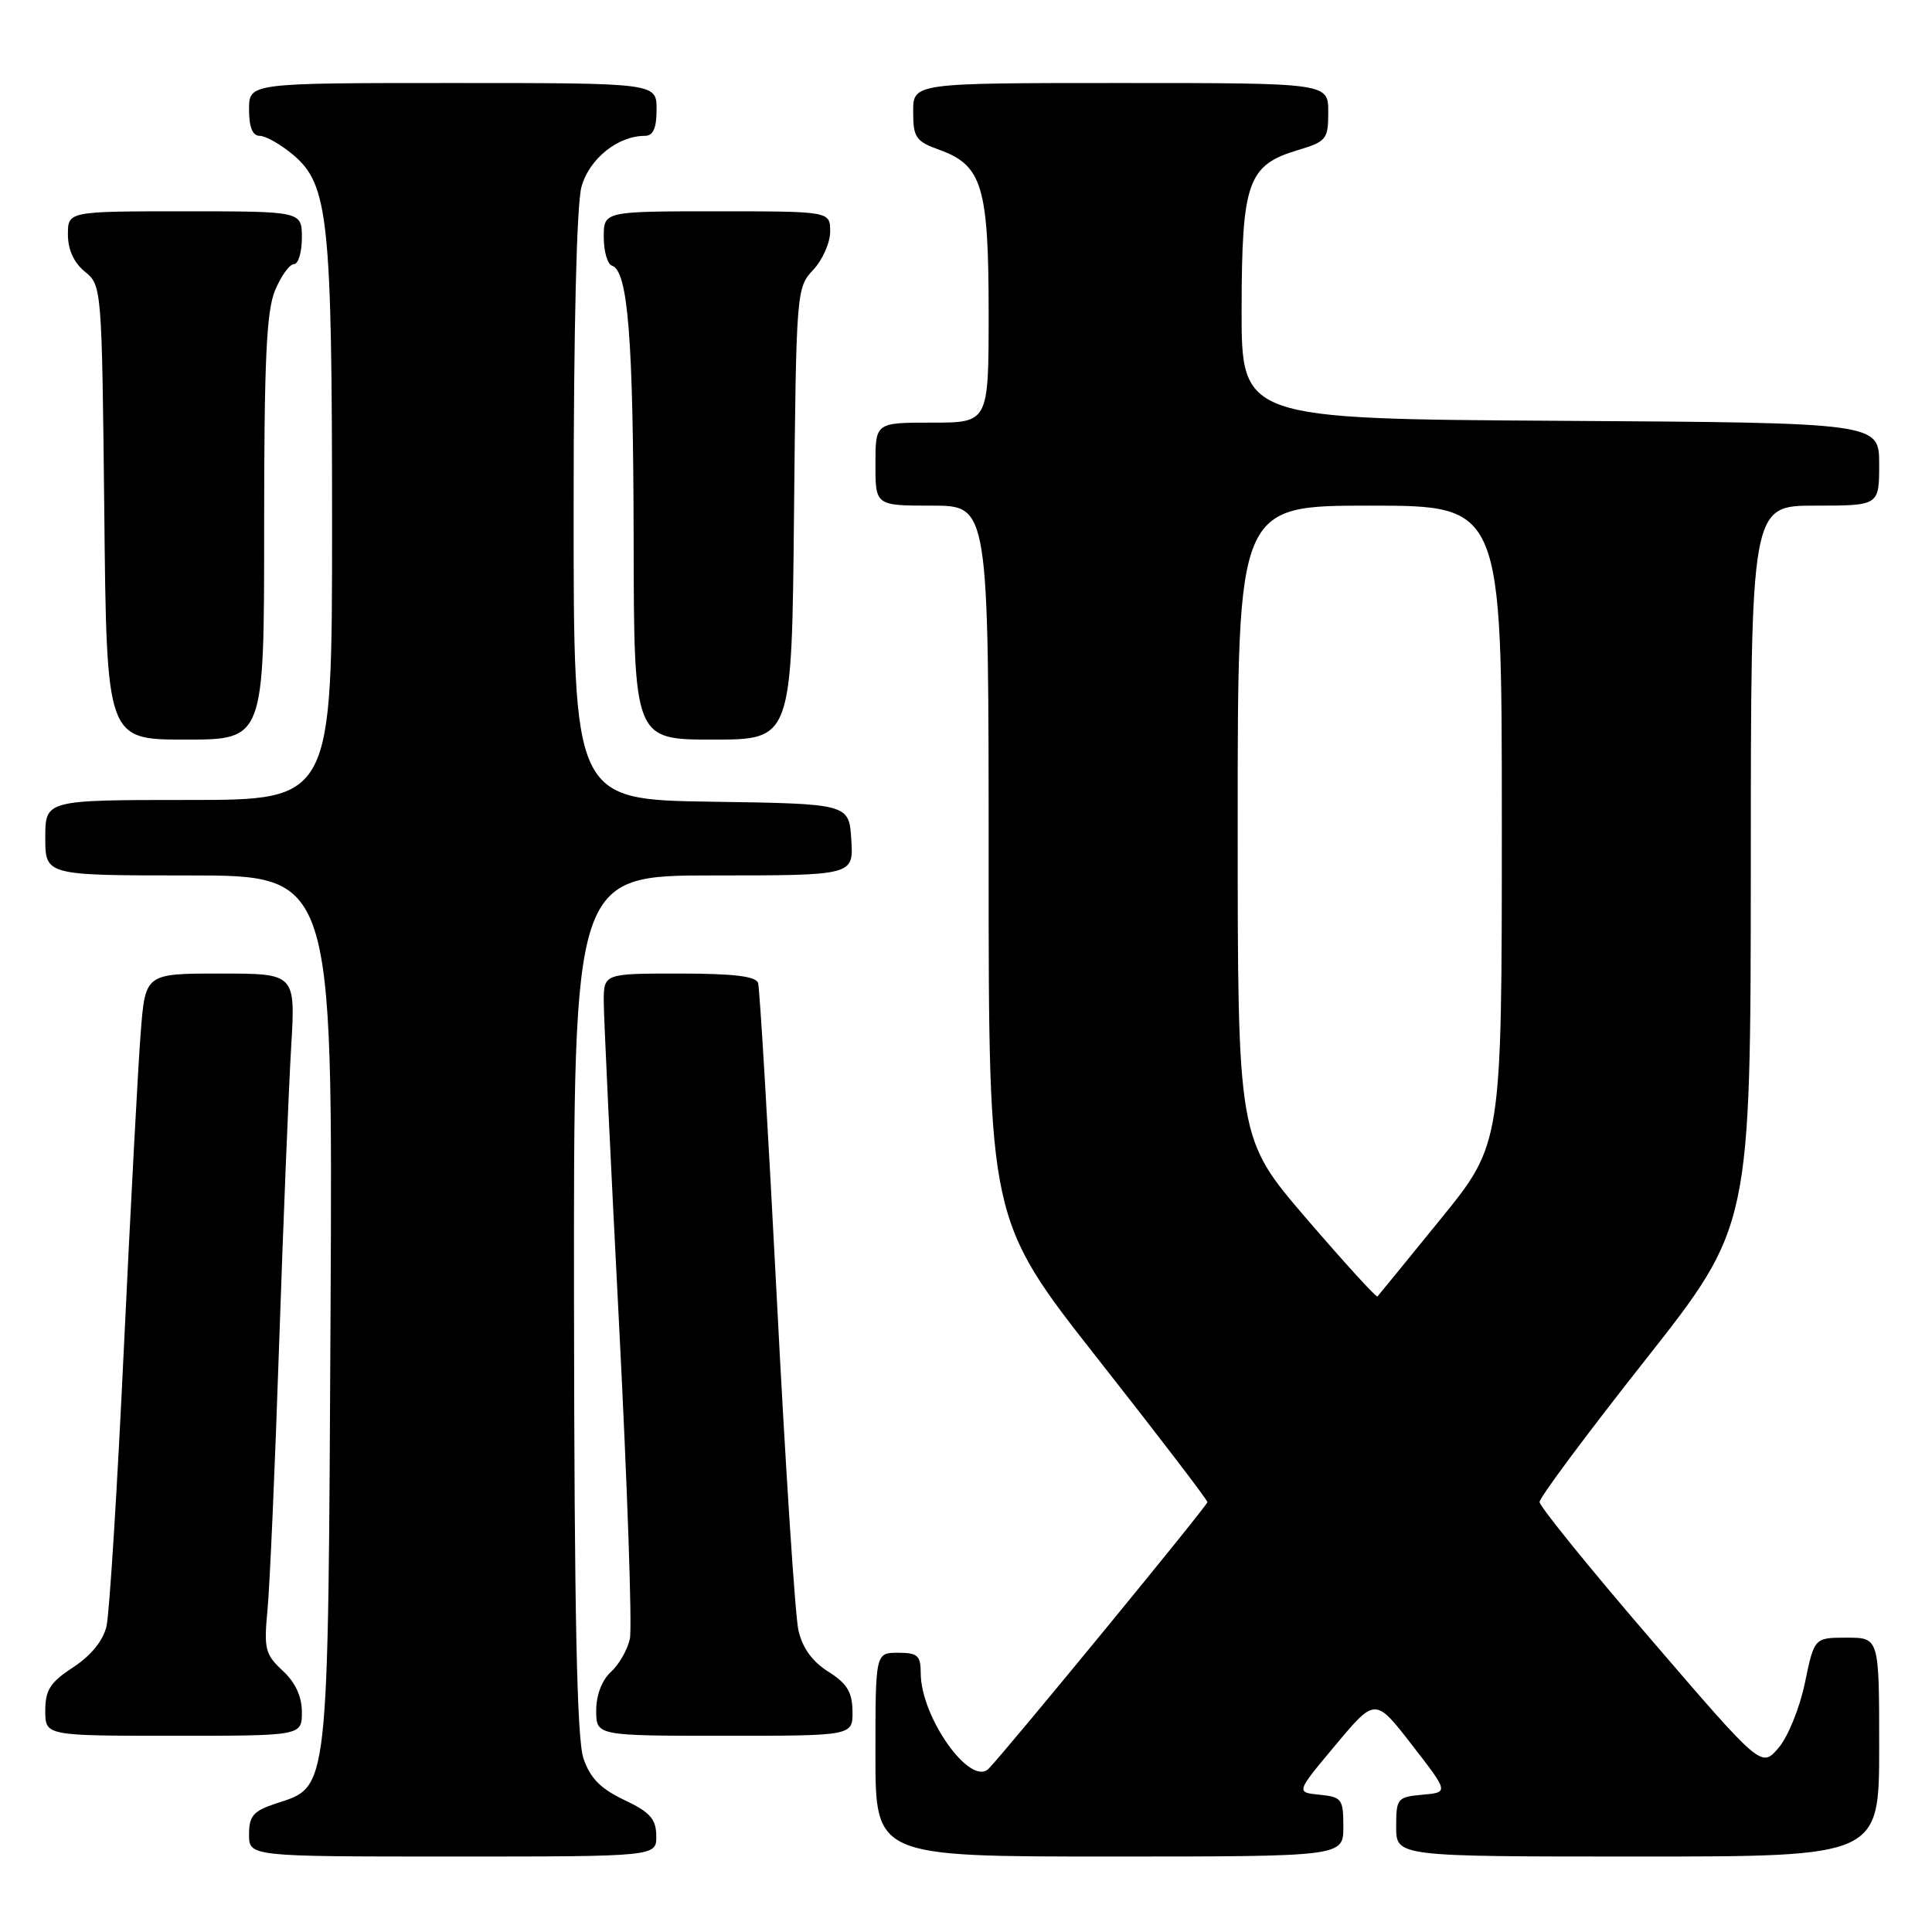 <?xml version="1.0" encoding="UTF-8" standalone="no"?>
<!DOCTYPE svg PUBLIC "-//W3C//DTD SVG 1.1//EN" "http://www.w3.org/Graphics/SVG/1.1/DTD/svg11.dtd" >
<svg xmlns="http://www.w3.org/2000/svg" xmlns:xlink="http://www.w3.org/1999/xlink" version="1.1" viewBox="0 0 256 256">
 <g >
 <path fill="currentColor"
d=" M 86.96 243.25 C 86.93 241.02 86.14 240.12 82.71 238.50 C 79.57 237.01 78.20 235.61 77.31 233.00 C 76.44 230.46 76.10 213.97 76.06 172.75 C 76.00 116.00 76.00 116.00 94.55 116.00 C 113.11 116.00 113.11 116.00 112.80 111.25 C 112.50 106.50 112.50 106.50 94.25 106.23 C 76.00 105.95 76.00 105.95 76.01 67.23 C 76.01 43.48 76.41 27.05 77.05 24.75 C 78.08 21.04 81.86 18.00 85.45 18.00 C 86.55 18.00 87.00 16.99 87.00 14.50 C 87.00 11.00 87.00 11.00 60.00 11.00 C 33.00 11.00 33.00 11.00 33.00 14.50 C 33.00 16.86 33.46 18.00 34.42 18.00 C 35.21 18.00 37.20 19.14 38.85 20.52 C 43.52 24.46 44.00 28.98 44.00 69.55 C 44.00 106.00 44.00 106.00 25.00 106.00 C 6.00 106.00 6.00 106.00 6.00 111.00 C 6.00 116.00 6.00 116.00 25.05 116.00 C 44.09 116.00 44.09 116.00 43.80 173.75 C 43.46 238.42 43.66 236.64 36.52 238.99 C 33.56 239.97 33.00 240.62 33.00 243.08 C 33.00 246.00 33.00 246.00 60.00 246.00 C 87.00 246.00 87.00 246.00 86.96 243.25 Z  M 178.00 242.06 C 178.00 238.38 177.80 238.11 174.85 237.81 C 171.71 237.50 171.71 237.50 176.97 231.22 C 182.23 224.93 182.23 224.93 187.10 231.22 C 191.97 237.50 191.97 237.50 188.49 237.81 C 185.15 238.11 185.00 238.29 185.00 242.06 C 185.00 246.00 185.00 246.00 217.00 246.00 C 249.00 246.00 249.00 246.00 249.00 231.50 C 249.00 217.00 249.00 217.00 244.70 217.00 C 240.40 217.00 240.40 217.00 239.16 222.99 C 238.48 226.28 236.91 230.16 235.66 231.61 C 233.39 234.25 233.39 234.25 218.70 217.16 C 210.61 207.76 204.00 199.60 204.00 199.02 C 204.00 198.43 210.29 189.98 217.99 180.23 C 231.97 162.50 231.97 162.50 231.99 114.75 C 232.00 67.00 232.00 67.00 240.50 67.00 C 249.00 67.00 249.00 67.00 249.00 61.51 C 249.00 56.02 249.00 56.02 206.75 55.76 C 164.50 55.50 164.50 55.50 164.52 40.92 C 164.55 24.08 165.33 21.88 172.00 19.88 C 175.76 18.75 176.00 18.46 176.00 14.84 C 176.00 11.00 176.00 11.00 148.50 11.00 C 121.00 11.00 121.00 11.00 121.00 14.80 C 121.00 18.24 121.34 18.72 124.51 19.87 C 130.14 21.90 131.00 24.75 131.00 41.45 C 131.00 56.00 131.00 56.00 123.50 56.00 C 116.00 56.00 116.00 56.00 116.00 61.50 C 116.00 67.00 116.00 67.00 123.50 67.00 C 131.00 67.00 131.00 67.00 131.00 114.33 C 131.00 161.65 131.00 161.65 145.49 180.08 C 153.46 190.21 159.99 198.74 159.99 199.04 C 160.00 199.49 133.73 231.50 131.02 234.34 C 128.63 236.86 122.00 227.55 122.00 221.68 C 122.00 219.37 121.59 219.00 119.00 219.00 C 116.00 219.00 116.00 219.00 116.00 232.50 C 116.00 246.00 116.00 246.00 147.00 246.00 C 178.00 246.00 178.00 246.00 178.00 242.06 Z  M 40.00 226.86 C 40.00 224.79 39.14 222.93 37.45 221.37 C 35.13 219.21 34.95 218.49 35.45 213.25 C 35.75 210.09 36.45 194.22 36.99 178.00 C 37.54 161.78 38.26 144.11 38.58 138.75 C 39.16 129.00 39.16 129.00 29.21 129.00 C 19.26 129.00 19.26 129.00 18.65 136.75 C 18.31 141.01 17.31 159.80 16.42 178.50 C 15.54 197.20 14.50 213.85 14.11 215.50 C 13.66 217.41 12.05 219.38 9.70 220.92 C 6.66 222.91 6.00 223.93 6.00 226.67 C 6.00 230.00 6.00 230.00 23.00 230.00 C 40.00 230.00 40.00 230.00 40.00 226.86 Z  M 112.96 226.75 C 112.93 224.21 112.23 223.06 109.75 221.50 C 107.62 220.16 106.32 218.35 105.79 216.00 C 105.36 214.07 104.07 194.28 102.93 172.00 C 101.78 149.72 100.67 130.94 100.45 130.25 C 100.18 129.36 97.18 129.00 90.03 129.00 C 80.00 129.00 80.00 129.00 80.00 132.75 C 80.01 134.81 80.92 154.05 82.03 175.50 C 83.13 196.95 83.78 215.69 83.46 217.15 C 83.15 218.60 82.01 220.58 80.94 221.55 C 79.76 222.63 79.00 224.61 79.00 226.65 C 79.00 230.00 79.00 230.00 96.00 230.00 C 113.00 230.00 113.00 230.00 112.96 226.75 Z  M 35.00 69.97 C 35.00 47.75 35.30 41.22 36.45 38.47 C 37.25 36.56 38.37 35.00 38.95 35.00 C 39.53 35.00 40.00 33.42 40.00 31.50 C 40.00 28.00 40.00 28.00 24.50 28.00 C 9.00 28.00 9.00 28.00 9.00 31.09 C 9.00 33.09 9.80 34.82 11.25 36.00 C 13.48 37.80 13.50 38.09 13.82 67.91 C 14.13 98.00 14.13 98.00 24.57 98.00 C 35.00 98.00 35.00 98.00 35.00 69.97 Z  M 105.21 68.08 C 105.50 38.62 105.53 38.12 107.75 35.76 C 108.99 34.45 110.00 32.16 110.00 30.69 C 110.00 28.00 110.00 28.00 95.00 28.00 C 80.00 28.00 80.00 28.00 80.00 31.42 C 80.00 33.30 80.49 35.00 81.09 35.20 C 83.21 35.90 83.91 44.75 83.96 71.25 C 84.00 98.00 84.00 98.00 94.46 98.00 C 104.92 98.00 104.92 98.00 105.21 68.08 Z  M 173.12 161.48 C 164.00 150.87 164.00 150.87 164.00 108.93 C 164.00 67.00 164.00 67.00 181.50 67.00 C 199.00 67.00 199.00 67.00 199.00 109.27 C 199.00 151.55 199.00 151.55 190.90 161.52 C 186.44 167.01 182.67 171.63 182.52 171.79 C 182.37 171.96 178.14 167.32 173.12 161.48 Z "/>
</g>
</svg>